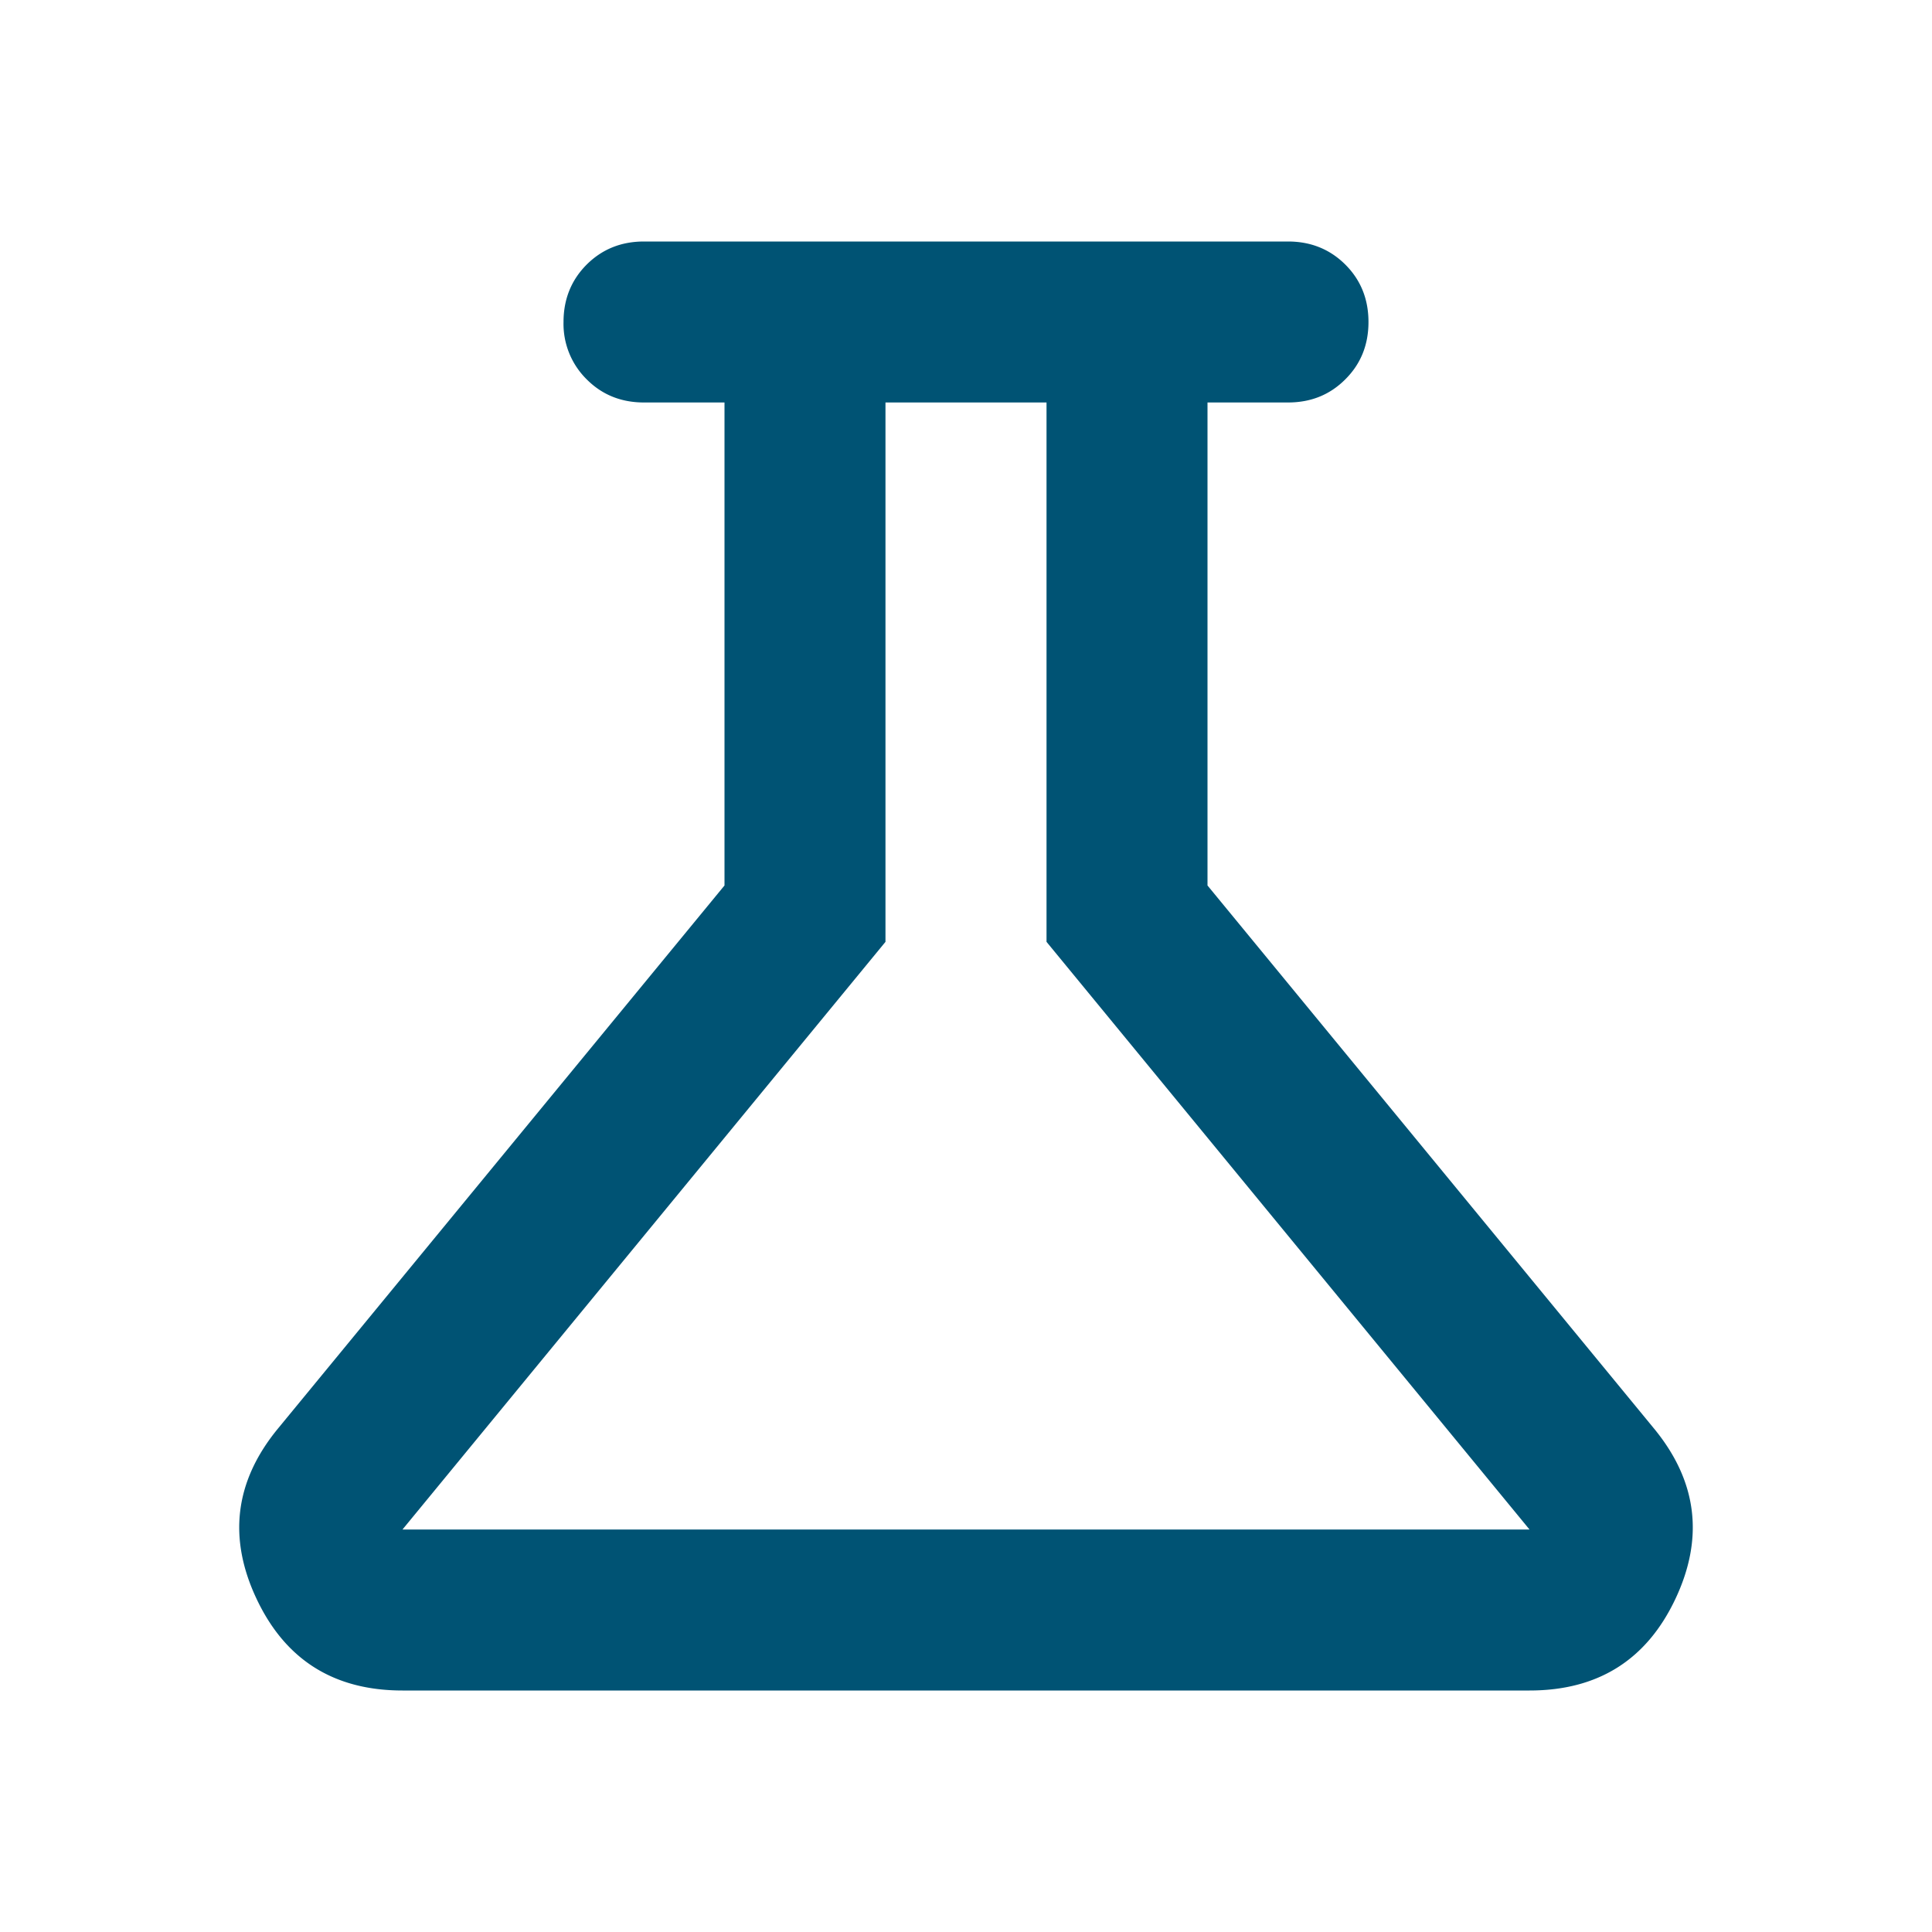 <svg xmlns="http://www.w3.org/2000/svg" width="28" height="28" fill="none"><mask id="a" width="28" height="28" x="0" y="0" maskUnits="userSpaceOnUse" style="mask-type:alpha"><path fill="#005374" d="M0 0h28v28H0z"/></mask><g mask="url(#a)"><path fill="#005374" d="M5.833 24.5c-.991 0-1.696-.442-2.114-1.327-.418-.885-.316-1.706.306-2.465l6.475-7.875v-7H9.333c-.33 0-.607-.111-.83-.335a1.129 1.129 0 0 1-.336-.831c0-.33.112-.608.335-.832.224-.223.5-.335.831-.335h9.334c.33 0 .607.112.831.335.224.224.335.501.335.832 0 .33-.111.607-.335.83-.224.225-.5.336-.831.336H17.5v7l6.475 7.875c.622.759.724 1.58.306 2.465-.418.885-1.123 1.327-2.114 1.327H5.833Zm0-2.333h16.334l-7-8.517V5.833h-2.334v7.817l-7 8.517Z"/></g></svg>